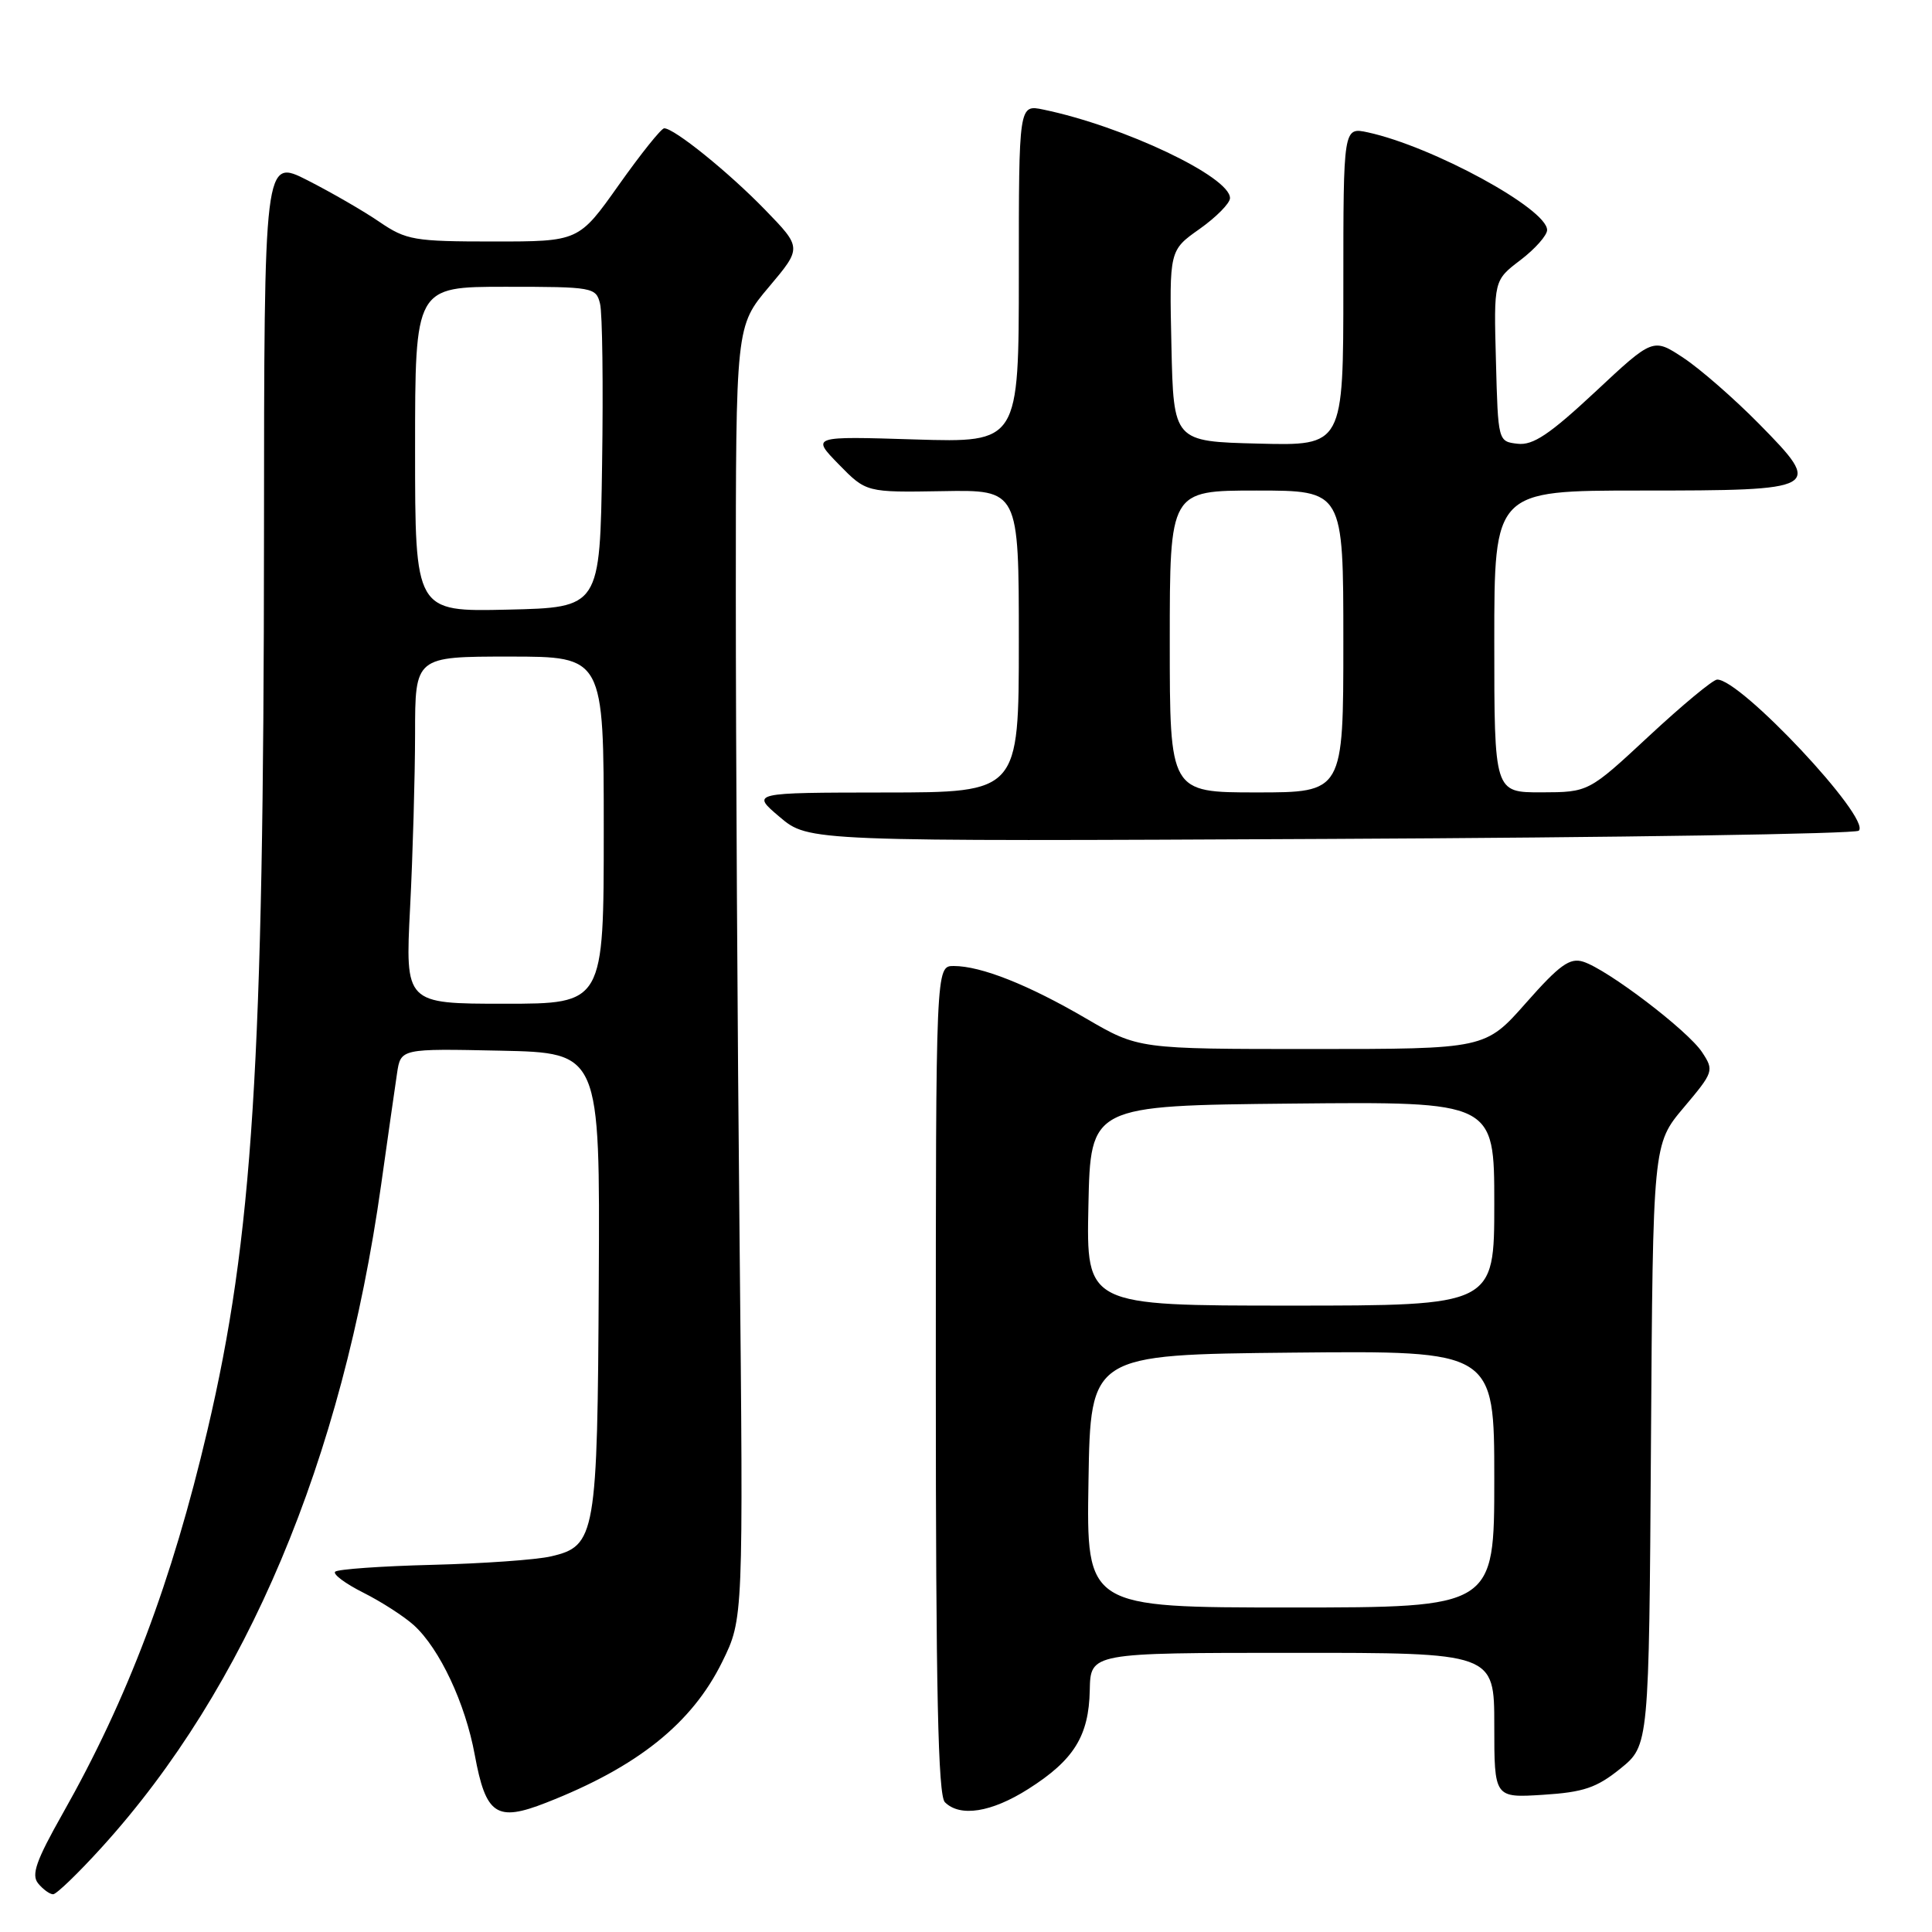 <?xml version="1.0" encoding="UTF-8" standalone="no"?>
<!DOCTYPE svg PUBLIC "-//W3C//DTD SVG 1.1//EN" "http://www.w3.org/Graphics/SVG/1.1/DTD/svg11.dtd" >
<svg xmlns="http://www.w3.org/2000/svg" xmlns:xlink="http://www.w3.org/1999/xlink" version="1.1" viewBox="0 0 256 256">
 <g >
 <path fill="currentColor"
d=" M 13.51 244.75 C 32.67 223.63 45.35 193.56 50.50 157.00 C 51.39 150.68 52.34 144.02 52.61 142.22 C 53.10 138.94 53.10 138.94 66.30 139.22 C 79.50 139.50 79.50 139.50 79.34 169.67 C 79.17 203.52 78.94 204.86 73.00 206.23 C 71.08 206.68 63.99 207.18 57.26 207.35 C 50.52 207.52 44.74 207.93 44.41 208.26 C 44.08 208.59 45.76 209.84 48.15 211.04 C 50.54 212.24 53.56 214.19 54.85 215.36 C 58.26 218.47 61.66 225.70 62.91 232.54 C 64.38 240.50 65.78 241.45 72.36 238.87 C 84.48 234.13 91.70 228.35 95.71 220.18 C 98.50 214.50 98.50 214.50 98.00 164.50 C 97.72 137.00 97.50 98.46 97.50 78.86 C 97.50 43.22 97.50 43.22 101.88 38.03 C 106.26 32.83 106.26 32.83 101.38 27.80 C 96.55 22.82 89.34 17.00 88.01 17.00 C 87.62 17.00 84.92 20.38 82.00 24.50 C 76.69 32.00 76.69 32.00 65.39 32.00 C 54.87 32.00 53.83 31.82 50.29 29.41 C 48.21 27.98 43.91 25.50 40.75 23.89 C 35.00 20.97 35.00 20.97 34.98 71.24 C 34.95 140.91 33.49 163.99 27.49 189.50 C 22.77 209.60 16.92 225.09 8.30 240.32 C 4.77 246.57 4.12 248.43 5.06 249.57 C 5.71 250.36 6.60 251.00 7.04 251.00 C 7.48 251.00 10.39 248.19 13.51 244.75 Z  M 136.24 237.06 C 142.30 233.22 144.28 230.03 144.40 223.95 C 144.50 219.01 144.50 219.01 171.25 219.01 C 198.00 219.00 198.00 219.00 198.00 228.62 C 198.00 238.23 198.00 238.23 204.46 237.82 C 209.84 237.48 211.56 236.89 214.71 234.35 C 218.50 231.28 218.50 231.28 218.76 191.44 C 219.02 151.60 219.02 151.60 223.10 146.76 C 227.07 142.05 227.14 141.86 225.54 139.43 C 223.67 136.57 213.01 128.45 209.78 127.43 C 208.02 126.87 206.65 127.85 202.22 132.87 C 196.81 139.00 196.81 139.00 173.83 139.00 C 150.85 139.00 150.85 139.00 143.92 134.96 C 136.27 130.49 130.00 128.00 126.37 128.00 C 124.00 128.00 124.00 128.00 124.00 182.80 C 124.00 224.09 124.30 237.90 125.20 238.80 C 127.21 240.81 131.37 240.15 136.24 237.06 Z  M 246.30 110.07 C 247.97 108.46 230.57 89.91 227.52 90.05 C 226.96 90.07 222.90 93.44 218.50 97.53 C 210.50 104.97 210.50 104.97 204.25 104.99 C 198.00 105.00 198.00 105.00 198.00 85.00 C 198.00 65.00 198.00 65.00 217.38 65.00 C 241.34 65.00 241.62 64.84 233.09 56.17 C 229.80 52.83 225.30 48.90 223.08 47.43 C 219.04 44.76 219.04 44.76 211.37 51.93 C 205.32 57.57 203.13 59.04 201.09 58.80 C 198.50 58.50 198.50 58.49 198.22 47.83 C 197.93 37.15 197.93 37.15 201.47 34.46 C 203.41 32.98 205.00 31.18 205.00 30.48 C 205.00 27.67 189.82 19.40 181.25 17.54 C 178.00 16.84 178.00 16.84 178.00 37.95 C 178.00 59.07 178.00 59.07 166.75 58.78 C 155.50 58.50 155.50 58.50 155.22 45.84 C 154.94 33.17 154.94 33.17 158.95 30.34 C 161.15 28.78 162.97 26.94 162.98 26.26 C 163.03 23.44 148.88 16.72 138.25 14.52 C 135.00 13.84 135.00 13.84 135.00 36.25 C 135.00 58.65 135.00 58.65 121.25 58.23 C 107.50 57.80 107.50 57.80 111.14 61.53 C 114.78 65.25 114.78 65.25 124.89 65.08 C 135.00 64.90 135.00 64.90 135.00 84.95 C 135.00 105.00 135.00 105.00 117.25 105.01 C 99.50 105.03 99.50 105.03 103.32 108.26 C 107.15 111.50 107.15 111.50 176.32 111.16 C 214.37 110.98 245.86 110.49 246.30 110.07 Z  M 54.34 120.25 C 54.70 113.24 54.99 102.89 55.00 97.25 C 55.00 87.00 55.00 87.00 67.50 87.00 C 80.00 87.00 80.00 87.00 80.00 110.00 C 80.00 133.00 80.00 133.00 66.85 133.00 C 53.69 133.00 53.69 133.00 54.34 120.25 Z  M 55.00 59.53 C 55.00 38.00 55.00 38.00 66.98 38.00 C 78.58 38.00 78.98 38.07 79.51 40.25 C 79.82 41.49 79.94 51.05 79.78 61.50 C 79.50 80.50 79.50 80.50 67.25 80.78 C 55.00 81.06 55.00 81.06 55.00 59.53 Z  M 144.23 196.25 C 144.50 179.50 144.50 179.50 171.25 179.23 C 198.00 178.97 198.00 178.97 198.00 195.98 C 198.00 213.00 198.00 213.00 170.98 213.00 C 143.95 213.00 143.95 213.00 144.23 196.25 Z  M 144.22 159.75 C 144.50 146.50 144.50 146.50 171.25 146.23 C 198.00 145.97 198.00 145.97 198.00 159.48 C 198.00 173.00 198.00 173.00 170.97 173.00 C 143.94 173.00 143.94 173.00 144.22 159.75 Z  M 155.00 85.00 C 155.00 65.00 155.00 65.00 166.50 65.00 C 178.00 65.00 178.00 65.00 178.00 85.00 C 178.00 105.00 178.00 105.00 166.50 105.00 C 155.00 105.00 155.00 105.00 155.00 85.00 Z "/>
</g>
</svg>